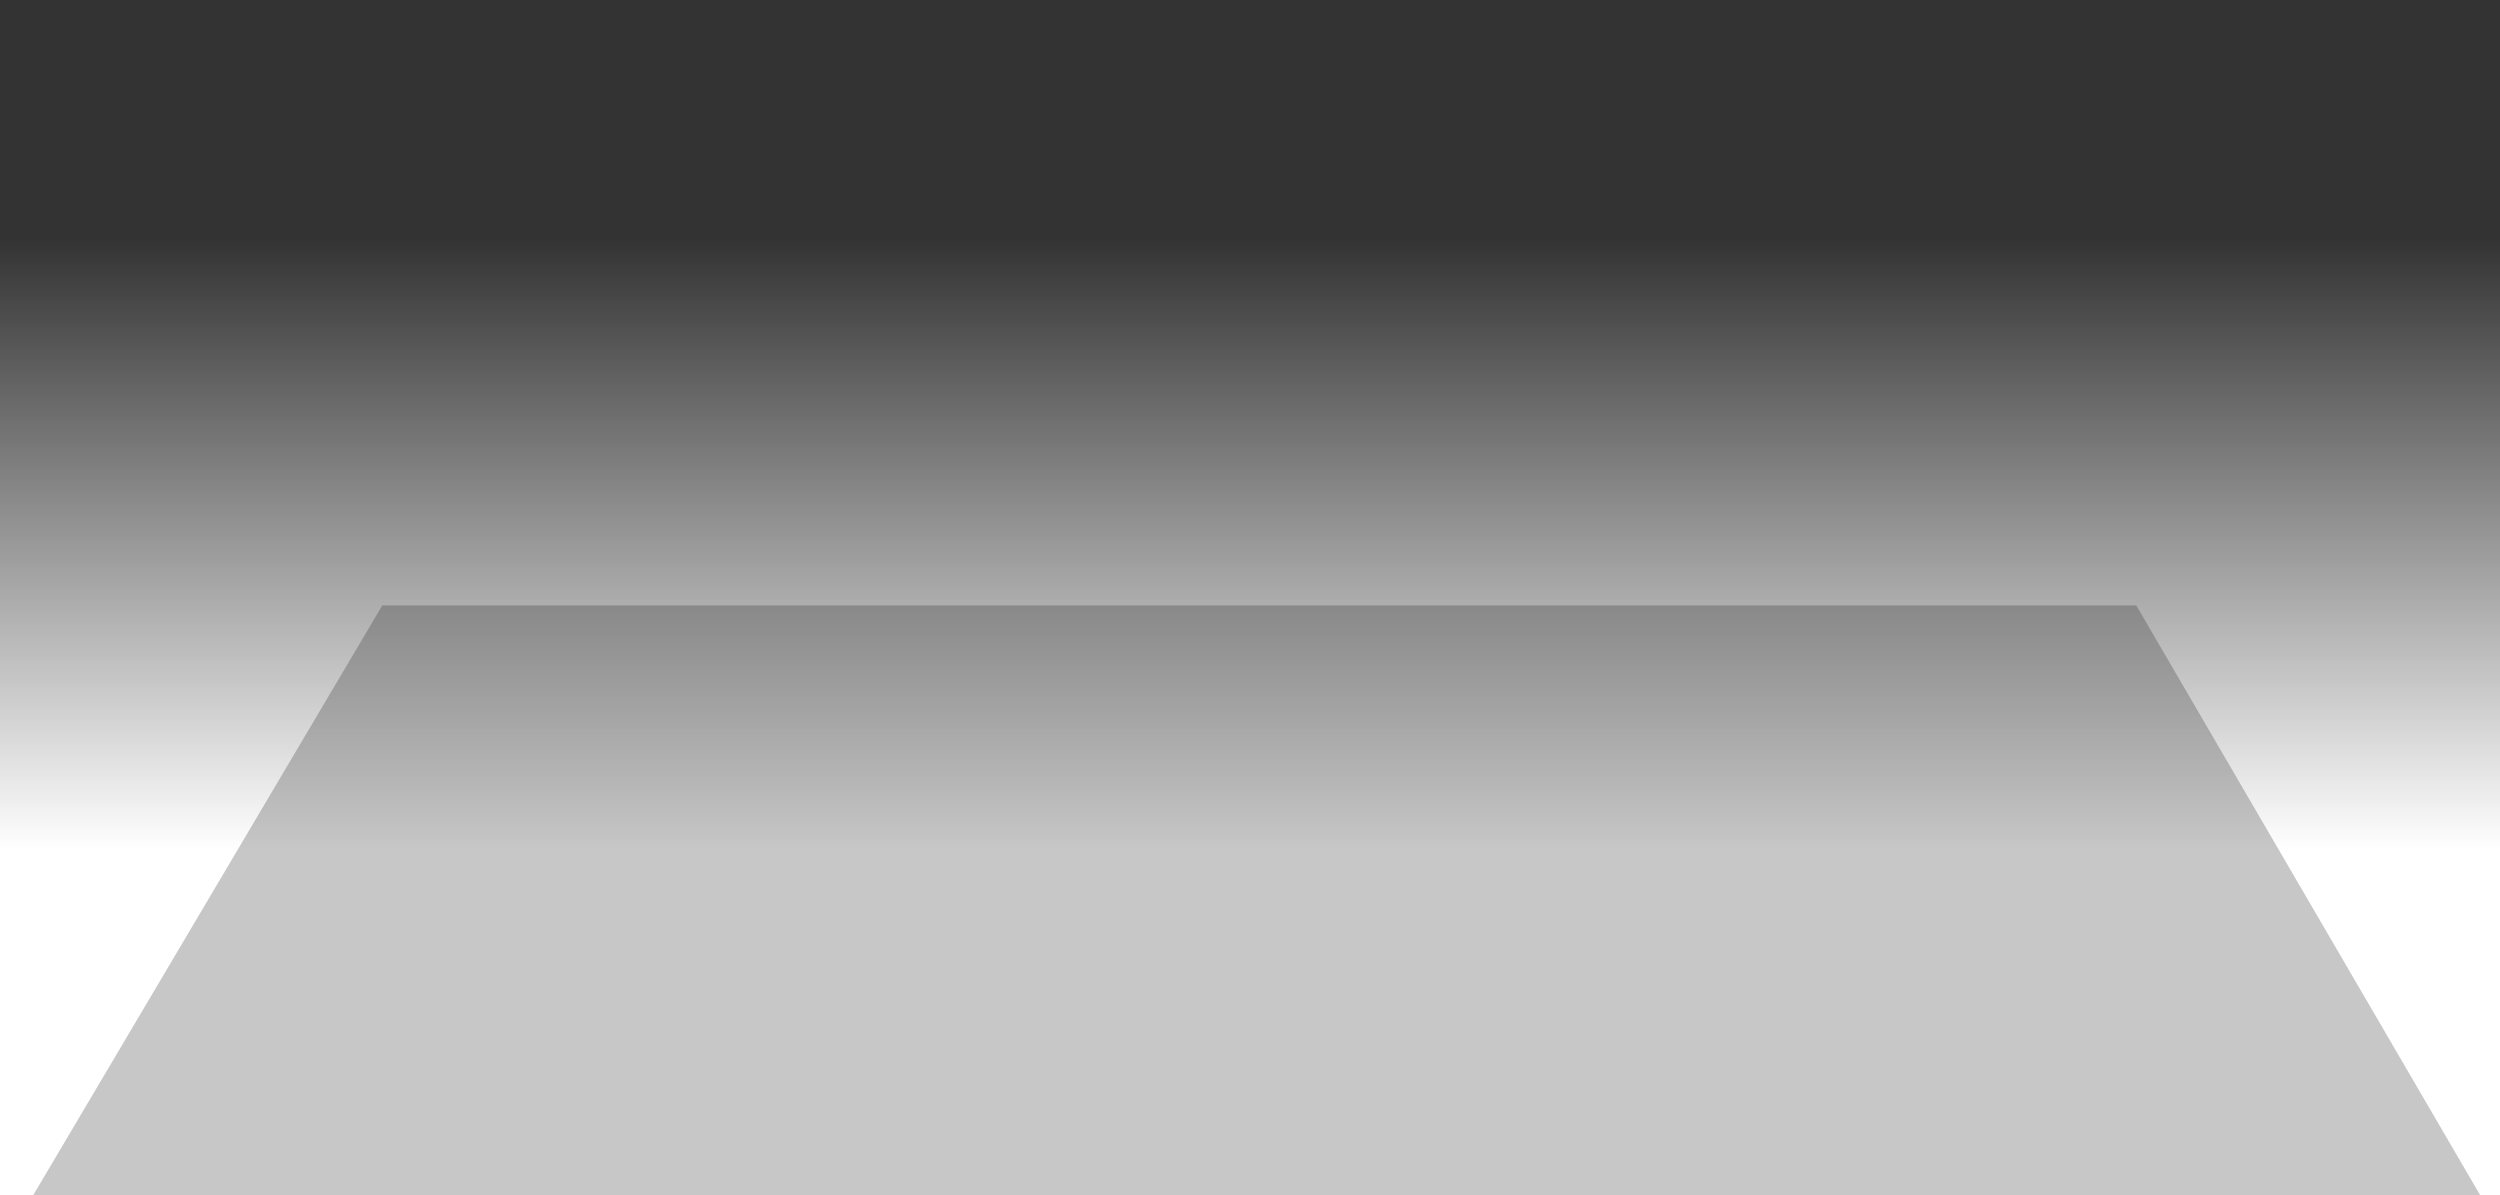 <?xml version="1.0" encoding="UTF-8" standalone="no"?>
<svg xmlns:xlink="http://www.w3.org/1999/xlink" height="518.2px" width="1083.95px" xmlns="http://www.w3.org/2000/svg">
  <g transform="matrix(1.0, 0.0, 0.0, 1.0, 544.5, 217.75)">
    <path d="M539.45 198.25 L-544.5 198.25 -544.5 -217.75 539.45 -217.75 539.45 198.25" fill="url(#gradient0)" fill-rule="evenodd" stroke="none"/>
    <path d="M-378.75 44.75 L381.75 44.75 530.85 300.45 -530.1 300.45 -378.75 44.75" fill="#16161c" fill-opacity="0.239" fill-rule="evenodd" stroke="none"/>
  </g>
  <defs>
    <linearGradient gradientTransform="matrix(0.0, 0.162, -0.662, 0.0, -2.5, 18.4)" gradientUnits="userSpaceOnUse" id="gradient0" spreadMethod="pad" x1="-819.2" x2="819.2">
      <stop offset="0.0" stop-color="#000000" stop-opacity="0.8"/>
      <stop offset="1.0" stop-color="#000000" stop-opacity="0.0"/>
    </linearGradient>
  </defs>
</svg>
